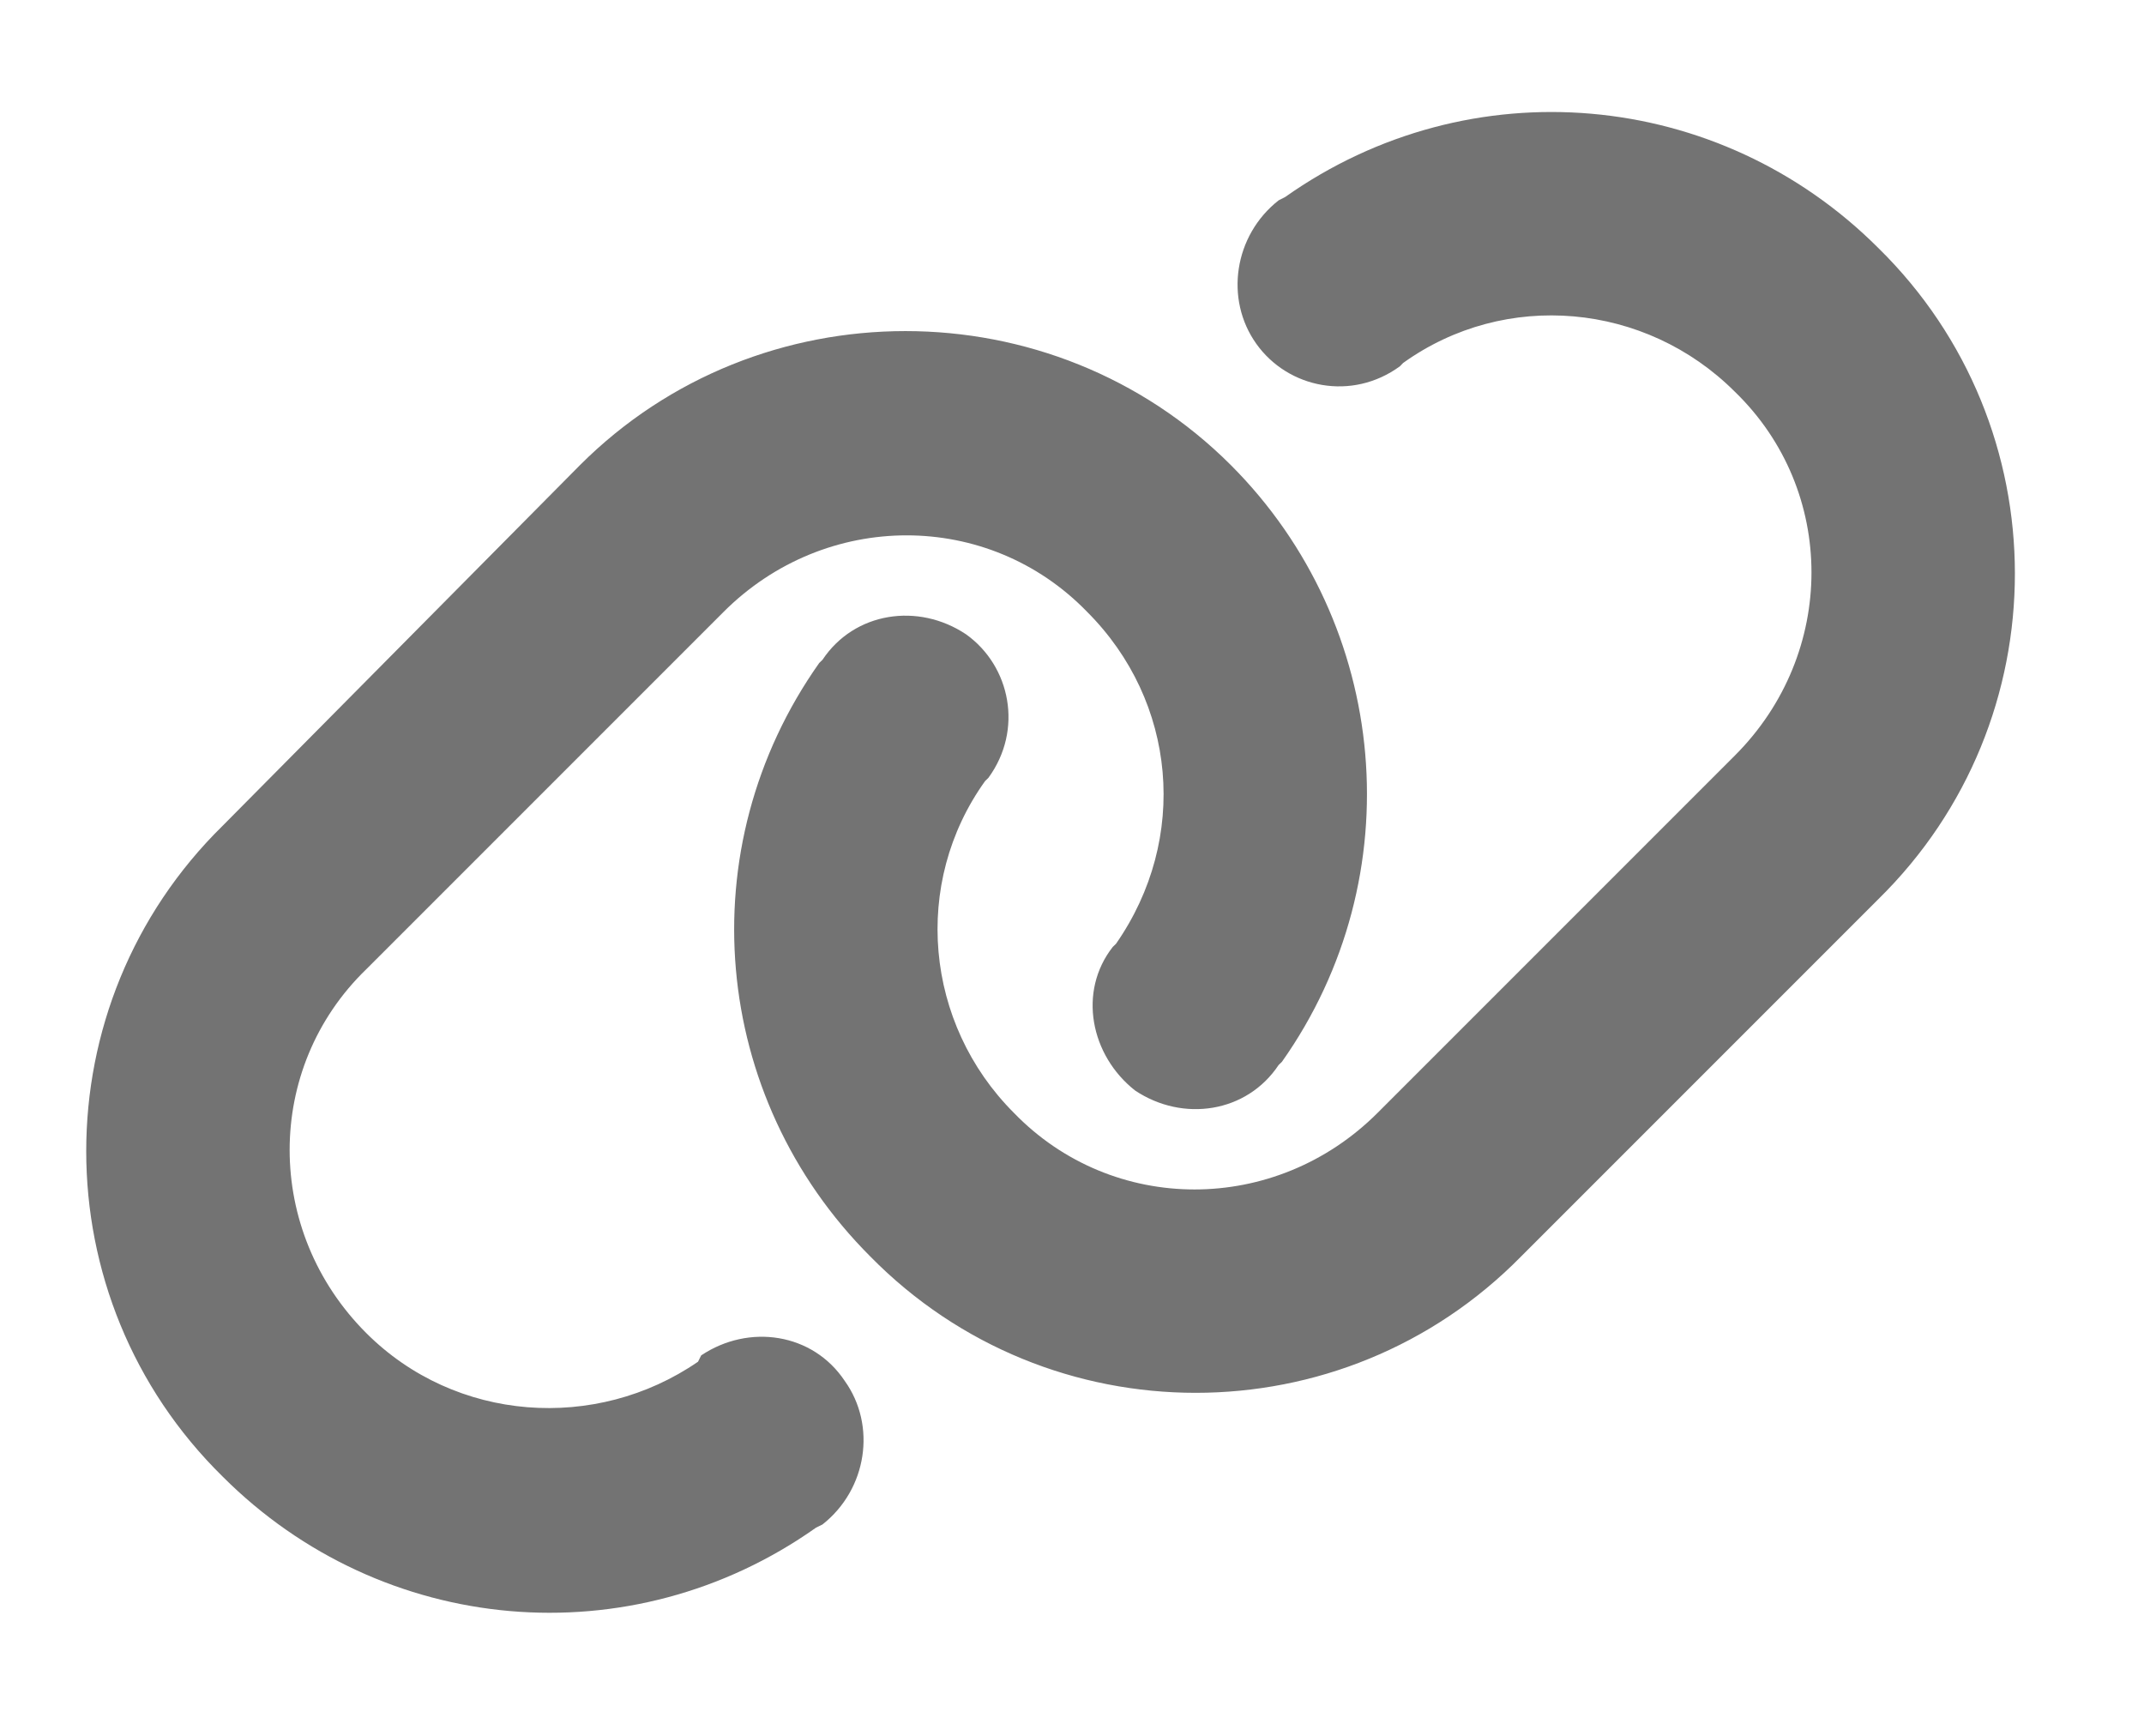 <svg width="21" height="17" viewBox="0 0 21 17" fill="none" xmlns="http://www.w3.org/2000/svg">
<path d="M5.681 4.555C7.431 2.805 10.306 2.805 12.056 4.555C13.618 6.118 13.837 8.587 12.556 10.399L12.524 10.43C12.212 10.899 11.587 10.993 11.118 10.68C10.681 10.336 10.556 9.712 10.899 9.274L10.931 9.243C11.649 8.212 11.524 6.868 10.649 5.993C9.681 4.993 8.087 4.993 7.087 5.993L3.587 9.493C2.587 10.461 2.587 12.055 3.587 13.055C4.462 13.93 5.837 14.024 6.837 13.336L6.868 13.274C7.337 12.961 7.962 13.055 8.274 13.524C8.587 13.961 8.493 14.586 8.056 14.93L7.993 14.961C6.181 16.243 3.743 16.024 2.181 14.461C0.399 12.711 0.399 9.837 2.181 8.087L5.681 4.555ZM14.899 12.305C13.149 14.086 10.274 14.086 8.524 12.305C6.962 10.743 6.743 8.305 8.024 6.493L8.056 6.462C8.368 5.993 8.993 5.899 9.462 6.212C9.899 6.524 10.024 7.149 9.681 7.618L9.649 7.649C8.931 8.649 9.056 10.024 9.931 10.899C10.899 11.899 12.493 11.899 13.493 10.899L16.993 7.399C17.993 6.399 17.993 4.805 16.993 3.837C16.118 2.962 14.743 2.837 13.743 3.555L13.712 3.587C13.243 3.93 12.618 3.805 12.306 3.368C11.993 2.93 12.087 2.305 12.524 1.962L12.587 1.93C14.399 0.649 16.837 0.868 18.399 2.43C20.181 4.18 20.181 7.055 18.399 8.805L14.899 12.305Z" fill="#737373"/>
</svg>
